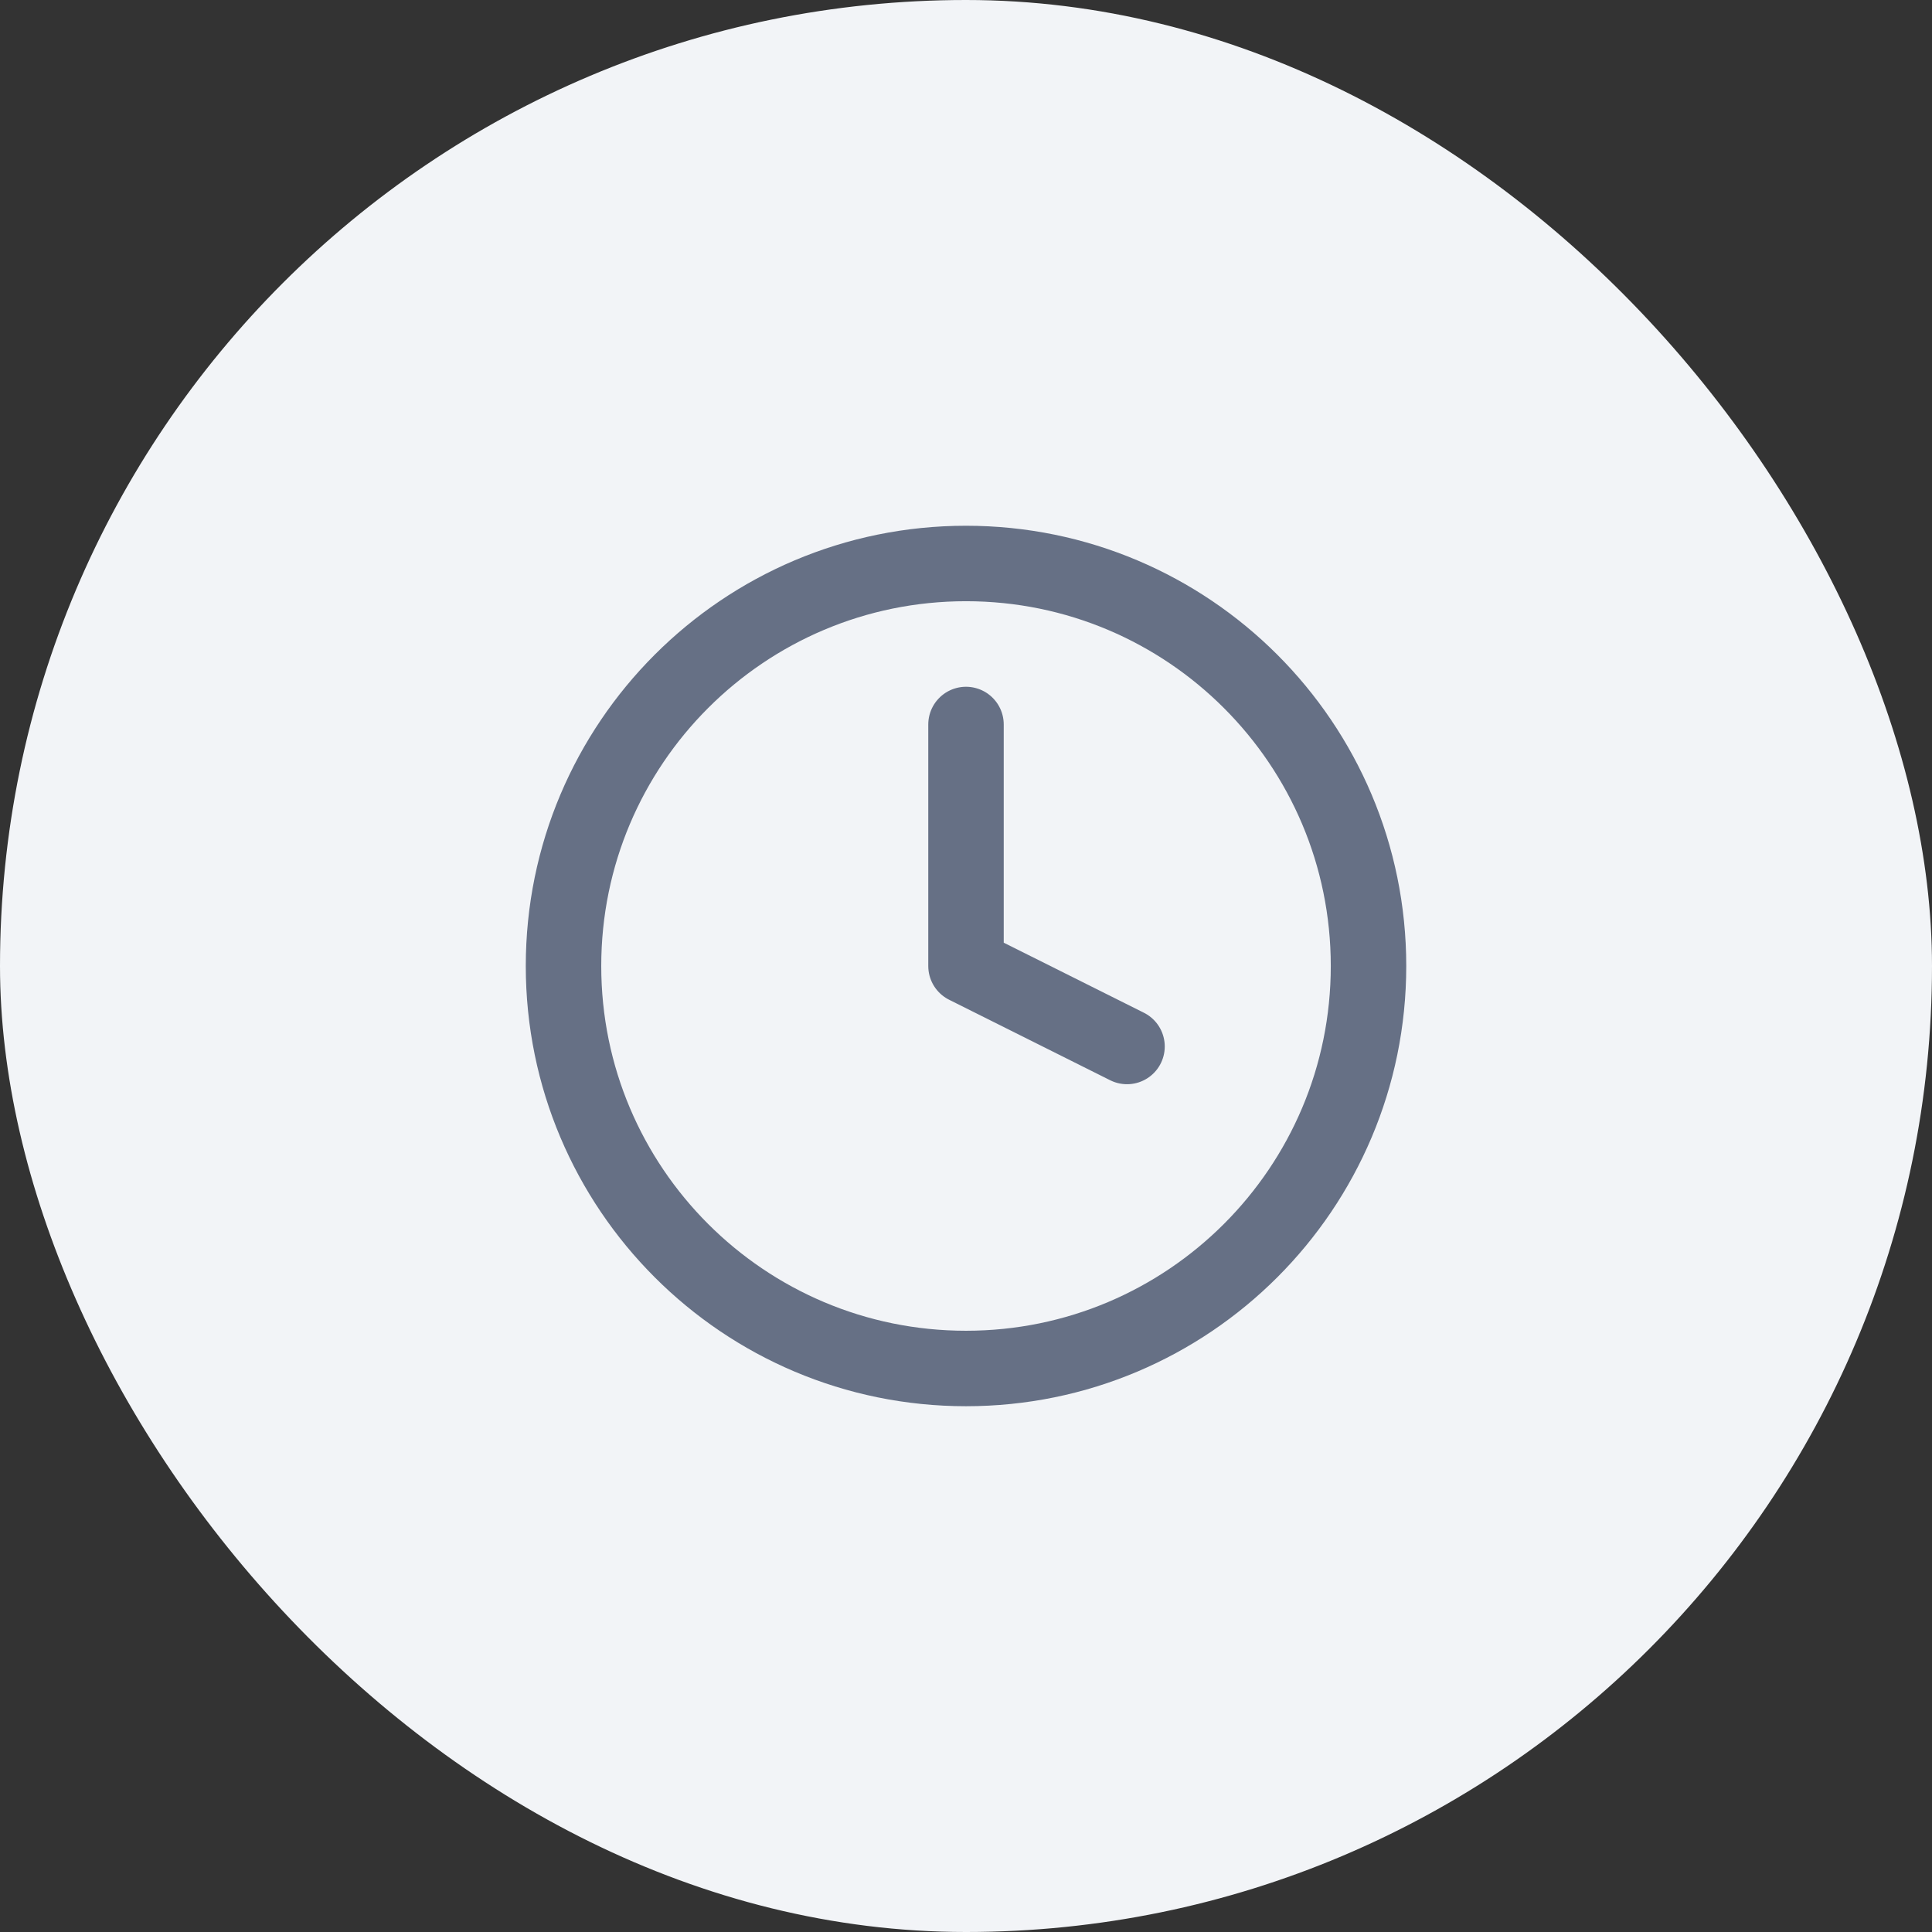 <svg width="64" height="64" viewBox="0 0 64 64" fill="none" xmlns="http://www.w3.org/2000/svg">
<rect x="0" y="0" width="64" height="64" fill="#333333" stroke="none"/>
<rect width="64" height="64" rx="32" fill="#F2F4F7"/>
<path d="M32 24V32L37.334 34.666M45.334 32C45.334 39.364 39.364 45.333 32 45.333C24.637 45.333 18.667 39.364 18.667 32C18.667 24.636 24.637 18.666 32 18.666C39.364 18.666 45.334 24.636 45.334 32Z" stroke="#667085" stroke-width="2.5" stroke-linecap="round" stroke-linejoin="round"/>
</svg>
